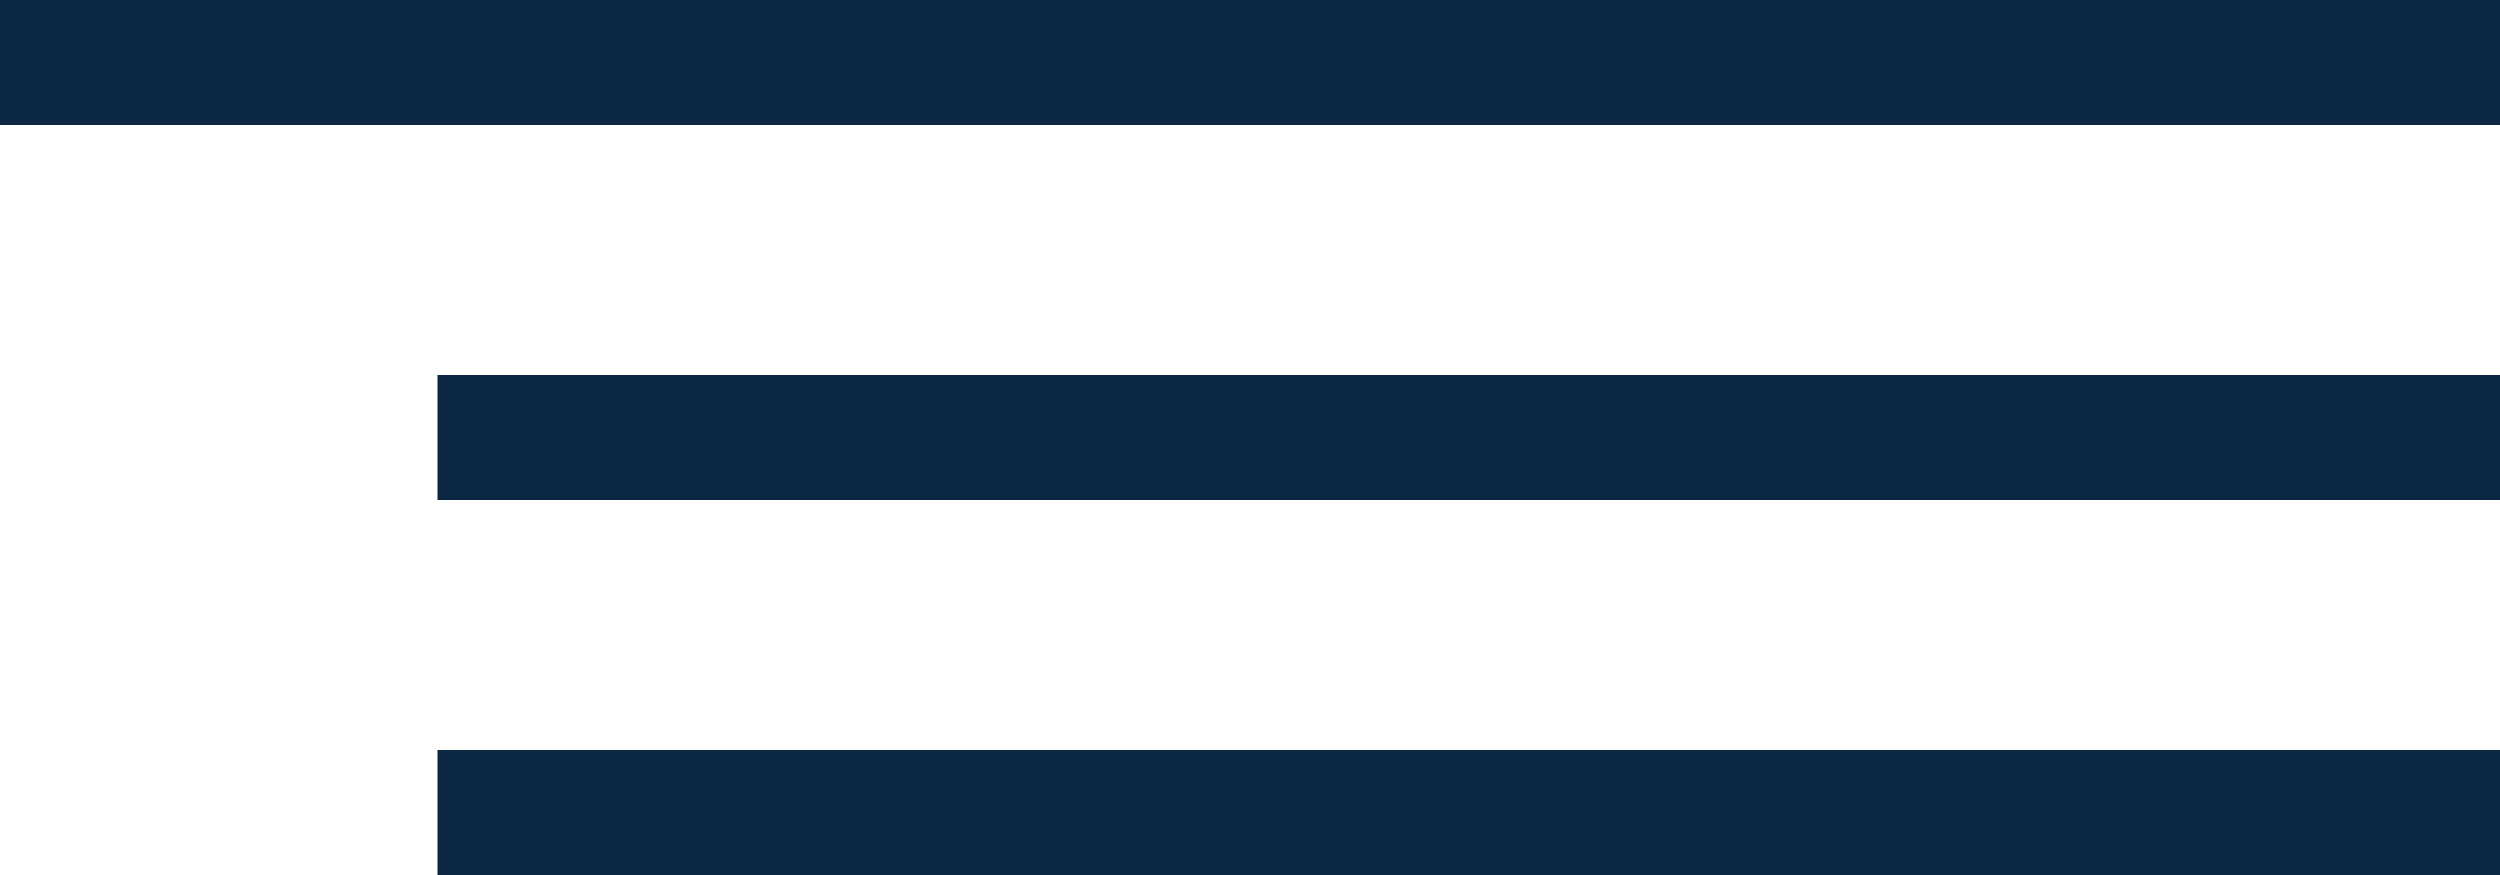 <svg width="40" height="14" viewBox="0 0 40 14" fill="none" xmlns="http://www.w3.org/2000/svg">
<rect width="40" height="2" fill="#0C2742"/>
<rect x="7" y="6" width="33" height="2" fill="#0C2742"/>
<rect x="7" y="12" width="33" height="2" fill="#0C2742"/>
</svg>
